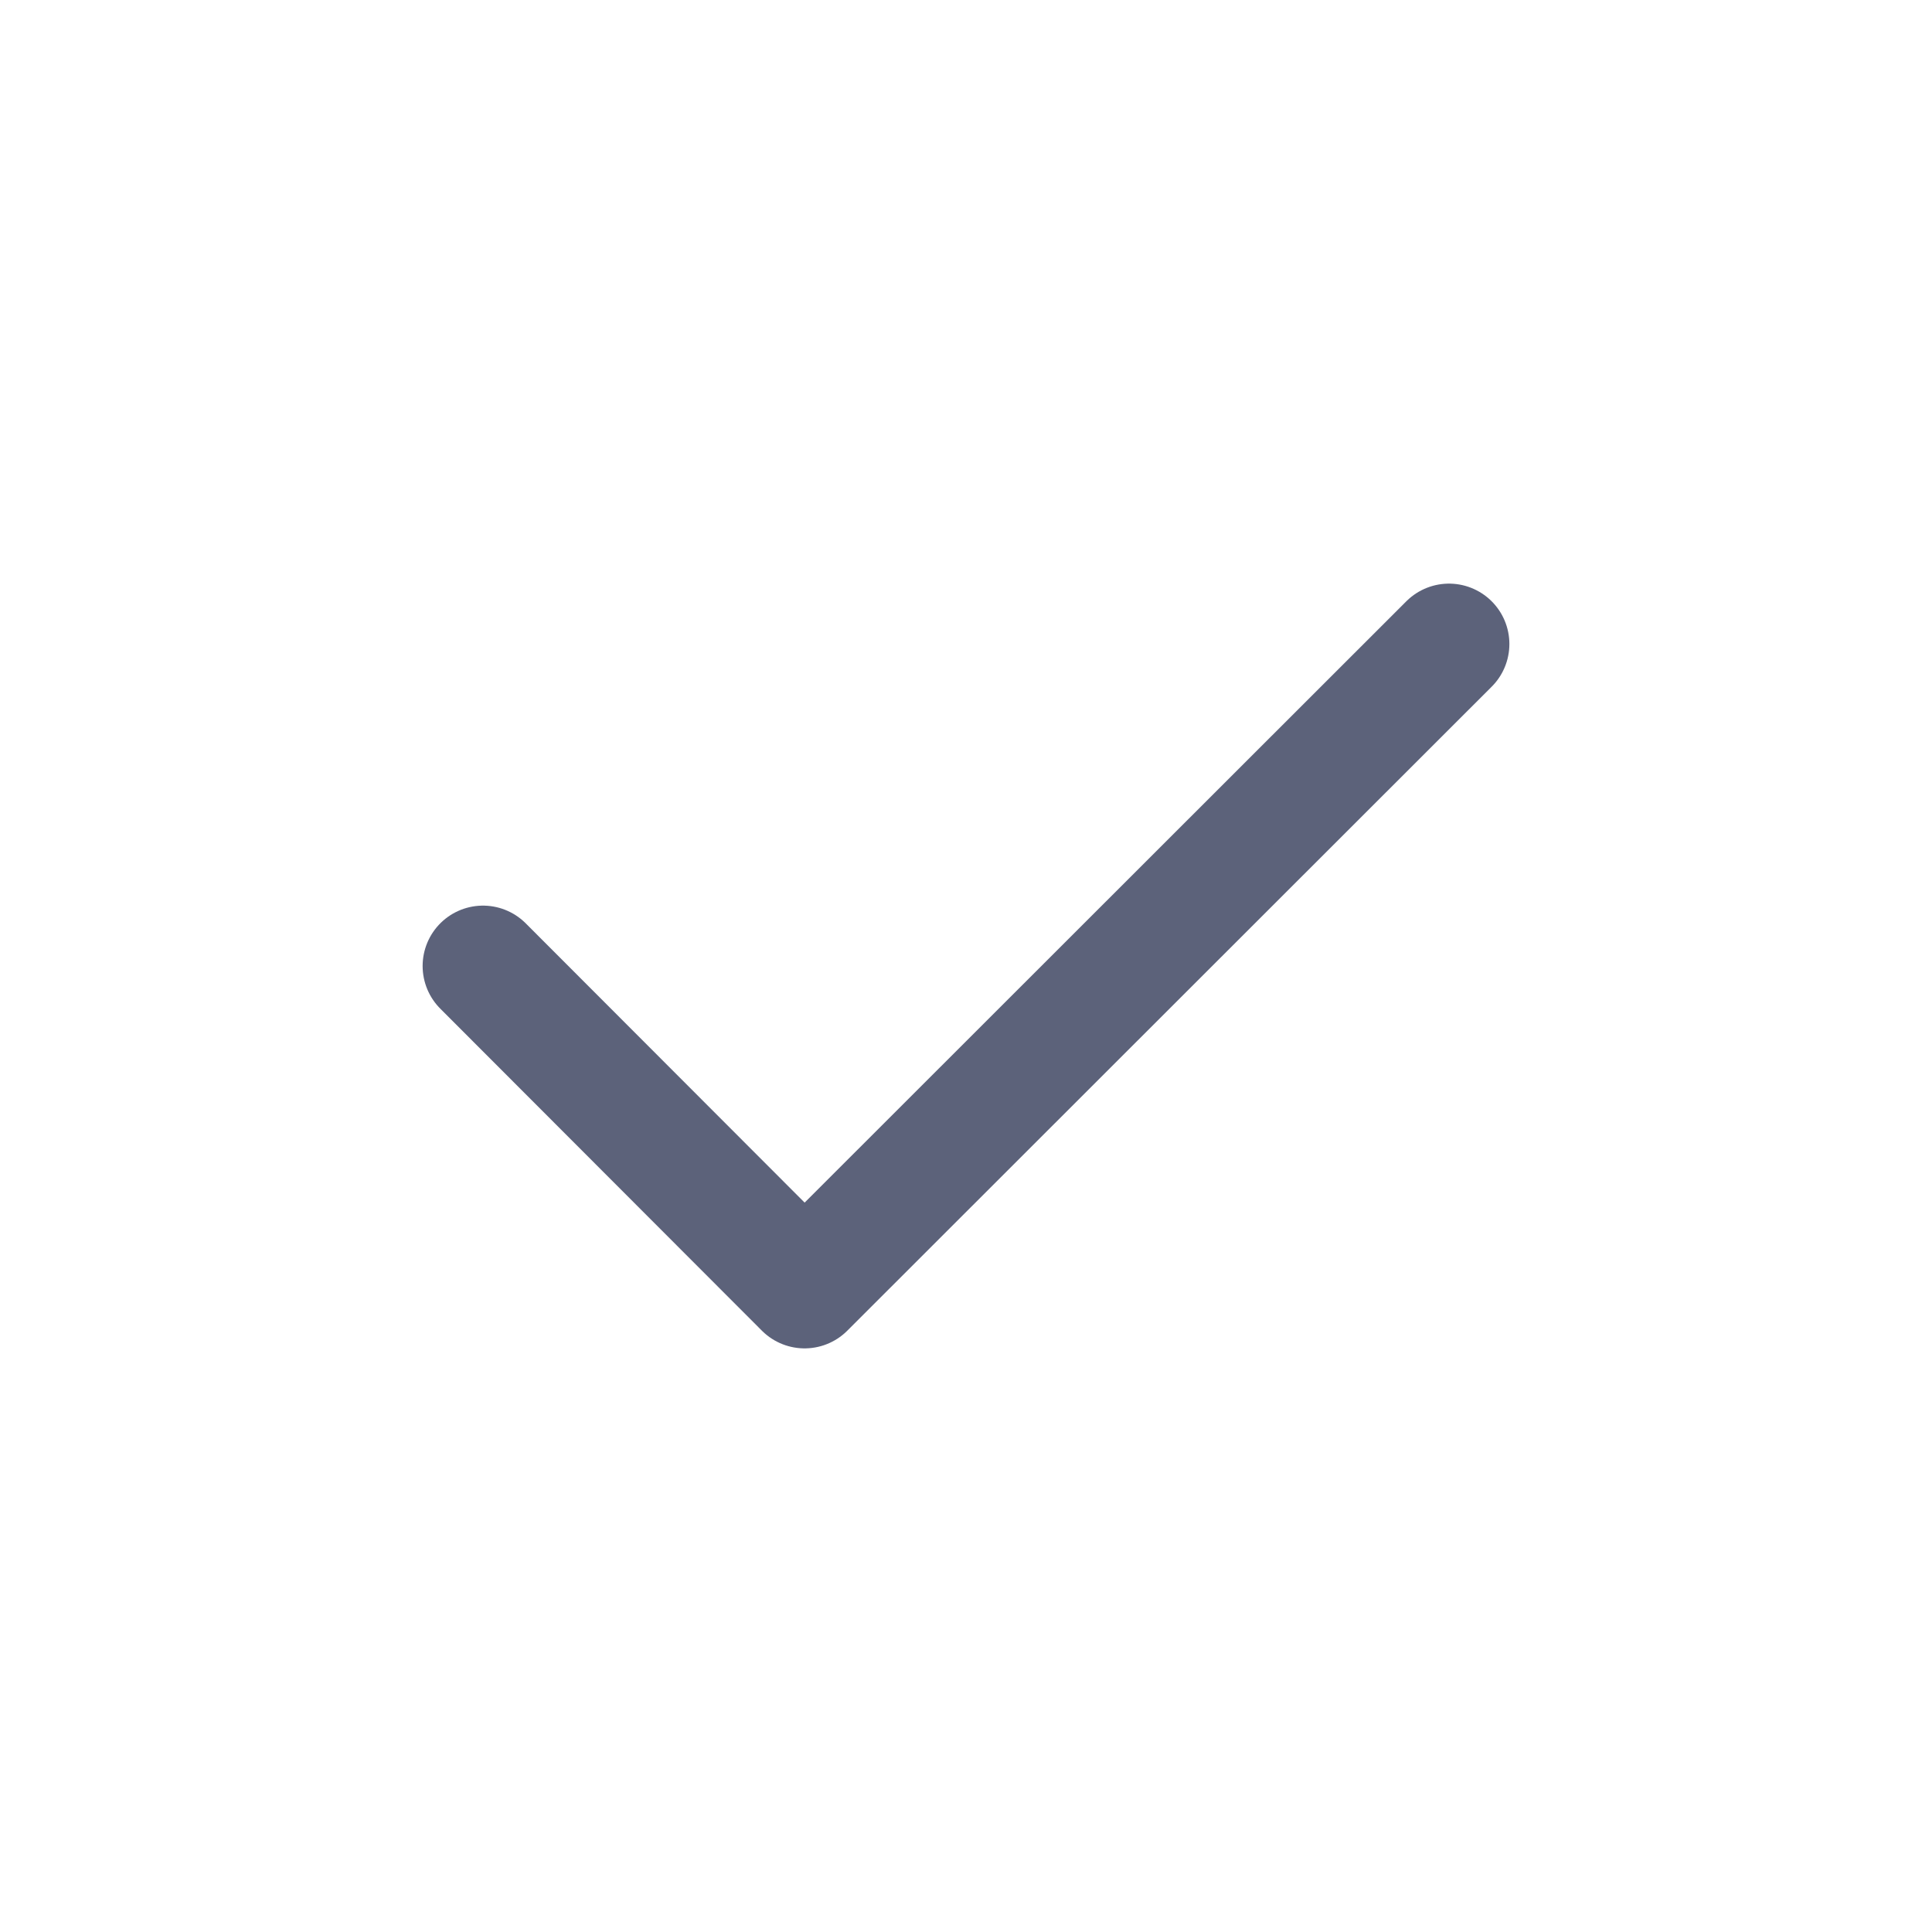 <svg width="24" height="24" viewBox="0 0 24 24" fill="none" xmlns="http://www.w3.org/2000/svg">
<path d="M6 12L9.995 16L18 8" stroke="#5C627A" stroke-width="1.5" stroke-linecap="round" stroke-linejoin="round"/>
</svg>
